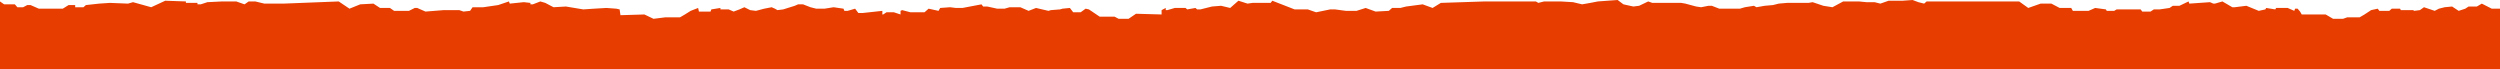 <svg width="1440" height="40" viewBox="0 0 1440 40" fill="none" xmlns="http://www.w3.org/2000/svg">
<path d="M1435.24 5L1440 5L1440 40L-3.49692e-06 40L-7.28526e-08 0.833L2.379 2.5L8.566 2.5L9.993 4.167L13.325 4.167L15.704 2.917L17.607 2.917L22.366 5L36.167 5L39.498 2.917L43.305 2.917L43.305 4.167L48.063 4.167L49.491 2.917L53.298 2.5L57.105 2.083L63.291 1.667L73.761 2.083L76.616 1.25L87.085 4.167L95.175 0.417L107.072 0.833L107.072 1.667L113.734 1.667L113.734 2.5L115.638 2.5L119.445 1.25L128.011 0.833L136.1 0.833L140.859 2.5L143.239 0.833L147.046 0.833L152.28 2.083L163.225 2.083L195.109 0.833L201.295 5L207.482 2.5L215.096 2.083L218.903 4.583L224.613 4.583L226.993 6.25L235.558 6.25L238.89 4.583L240.317 4.583L245.076 6.667L255.545 5.833L264.587 5.833L266.966 6.667L270.773 6.25L272.201 4.167L278.387 4.167L286.953 2.917L293.14 0.833L293.615 2.083L301.705 1.25L305.512 1.667L305.512 2.5L306.94 2.5L311.223 0.833L314.078 1.667L318.837 4.167L325.975 3.75L335.968 5.417L342.155 5L349.293 4.583L355.003 5L356.907 5.417L357.383 8.75L371.183 8.333L376.418 10.833L383.08 10L391.646 10L394.501 8.333L397.832 6.25L402.115 4.583L402.591 6.667L409.253 6.667L409.729 5.417L414.964 4.583L414.964 5.417L419.722 5.417L422.578 6.667L425.909 5.417L428.764 4.167L432.095 5.833L435.426 6.25L440.185 5L444.468 4.167L446.371 5L447.799 5.833L451.13 5.417L457.792 3.333L459.696 2.5L462.551 2.5L466.834 4.167L470.165 5L474.924 5L480.159 4.167L485.869 5L486.345 6.25L488.249 6.25L492.531 5L494.435 7.5L496.814 7.5L500.621 7.083L508.235 6.25L508.235 8.333L508.711 8.333L510.615 7.083L514.898 7.083L518.705 8.333L518.705 6.25L519.656 5.833L524.415 7.083L530.601 7.083L532.505 7.083L534.884 5L540.595 6.25L541.547 4.583L547.257 4.167L550.588 4.583L554.395 4.583L565.34 2.5L566.292 3.75L568.672 3.75L574.382 5L578.665 5L581.52 4.167L587.707 4.167L592.465 6.25L596.748 4.583L603.886 6.25L605.314 5.833L610.549 5.417L611.976 5L616.259 4.583L618.163 7.083L622.445 7.083L625.301 5L627.204 5.417L633.391 9.583L641.956 9.583L644.336 10.833L650.046 10.833L654.329 7.917L669.081 8.333L669.081 5.833L671.461 4.583L671.461 5.833L672.412 5.833L676.695 4.583L682.882 4.583L683.833 5.417L688.592 4.583L689.544 5.417L691.447 5.417L698.11 3.75L703.344 3.333L708.579 4.583L713.338 0.417L718.572 2.083L721.428 1.667L731.897 1.667L732.849 0.417L745.697 5.417L753.311 5.417L758.07 7.083L766.16 5.417L769.015 5.417L775.202 6.25L781.388 6.25L786.623 4.583L792.333 6.667L799.947 6.25L801.851 4.583L806.609 4.583L809.941 3.75L819.458 2.5L825.169 4.583L829.927 1.667L855.149 0.833L864.666 0.833L879.418 0.833L884.653 0.833L886.081 1.667L889.412 0.833L898.929 0.833L906.067 1.25L911.302 2.5L916.061 1.667L920.344 0.833L931.765 -4.44313e-05L935.096 2.5L940.806 3.75L944.137 3.333L949.372 0.833L951.751 1.667L961.745 1.667L968.407 1.667L970.787 2.083L976.973 3.75L979.828 4.167L984.111 3.333L986.015 3.333L990.297 5L1002.19 5L1005.05 4.167L1010.28 3.333L1011.71 4.167L1016.47 3.333L1021.23 2.917L1024.56 2.083L1029.32 1.667L1031.7 1.667L1041.69 1.667L1044.07 1.25L1050.26 3.333L1055.49 4.167L1061.68 0.833L1070.72 0.833L1075 1.25L1079.76 1.25L1083.09 2.083L1087.85 0.417L1095.94 0.417L1101.65 -2.95793e-05L1104.98 1.25L1108.31 2.083L1109.74 0.833L1134.01 0.833L1163.04 0.833L1168.27 4.583L1175.41 2.083L1181.6 2.083L1186.36 4.583L1189.69 4.583L1193.02 4.583L1193.97 6.25L1203.01 6.25L1206.82 4.583L1213.01 5.417L1213.48 6.25L1217.77 6.25L1219.19 5.417L1232.99 5.417L1233.95 6.667L1238.7 6.667L1240.61 5.417L1243.94 5.417L1249.65 4.583L1251.55 3.333L1255.36 3.333L1260.59 0.833L1261.07 2.083L1272.97 1.25L1274.87 2.083L1275.82 2.083L1280.11 0.833L1285.82 4.167L1287.24 4.167L1293.91 3.333L1301.04 6.25L1304.85 5.417L1305.33 4.583L1310.56 5.417L1311.04 4.583L1317.7 4.583L1321.51 6.25L1321.98 5L1323.41 5L1324.84 6.667L1325.79 8.333L1339.59 8.333L1343.87 10.833L1349.58 10.833L1351.96 10L1359.1 10L1361.96 8.333L1365.76 5.833L1369.57 5L1370.52 6.25L1376.23 6.25L1377.66 5L1382.42 5L1382.89 5.833L1390.03 5.833L1390.51 6.25L1393.84 5.833L1396.22 4.167L1402.41 6.25L1404.79 5L1408.12 4.167L1412.4 3.75L1416.21 6.25L1420.01 5L1421.92 3.75L1426.68 3.75L1429.53 2.083L1435.24 5Z" fill="#E73D00"/>
</svg>
